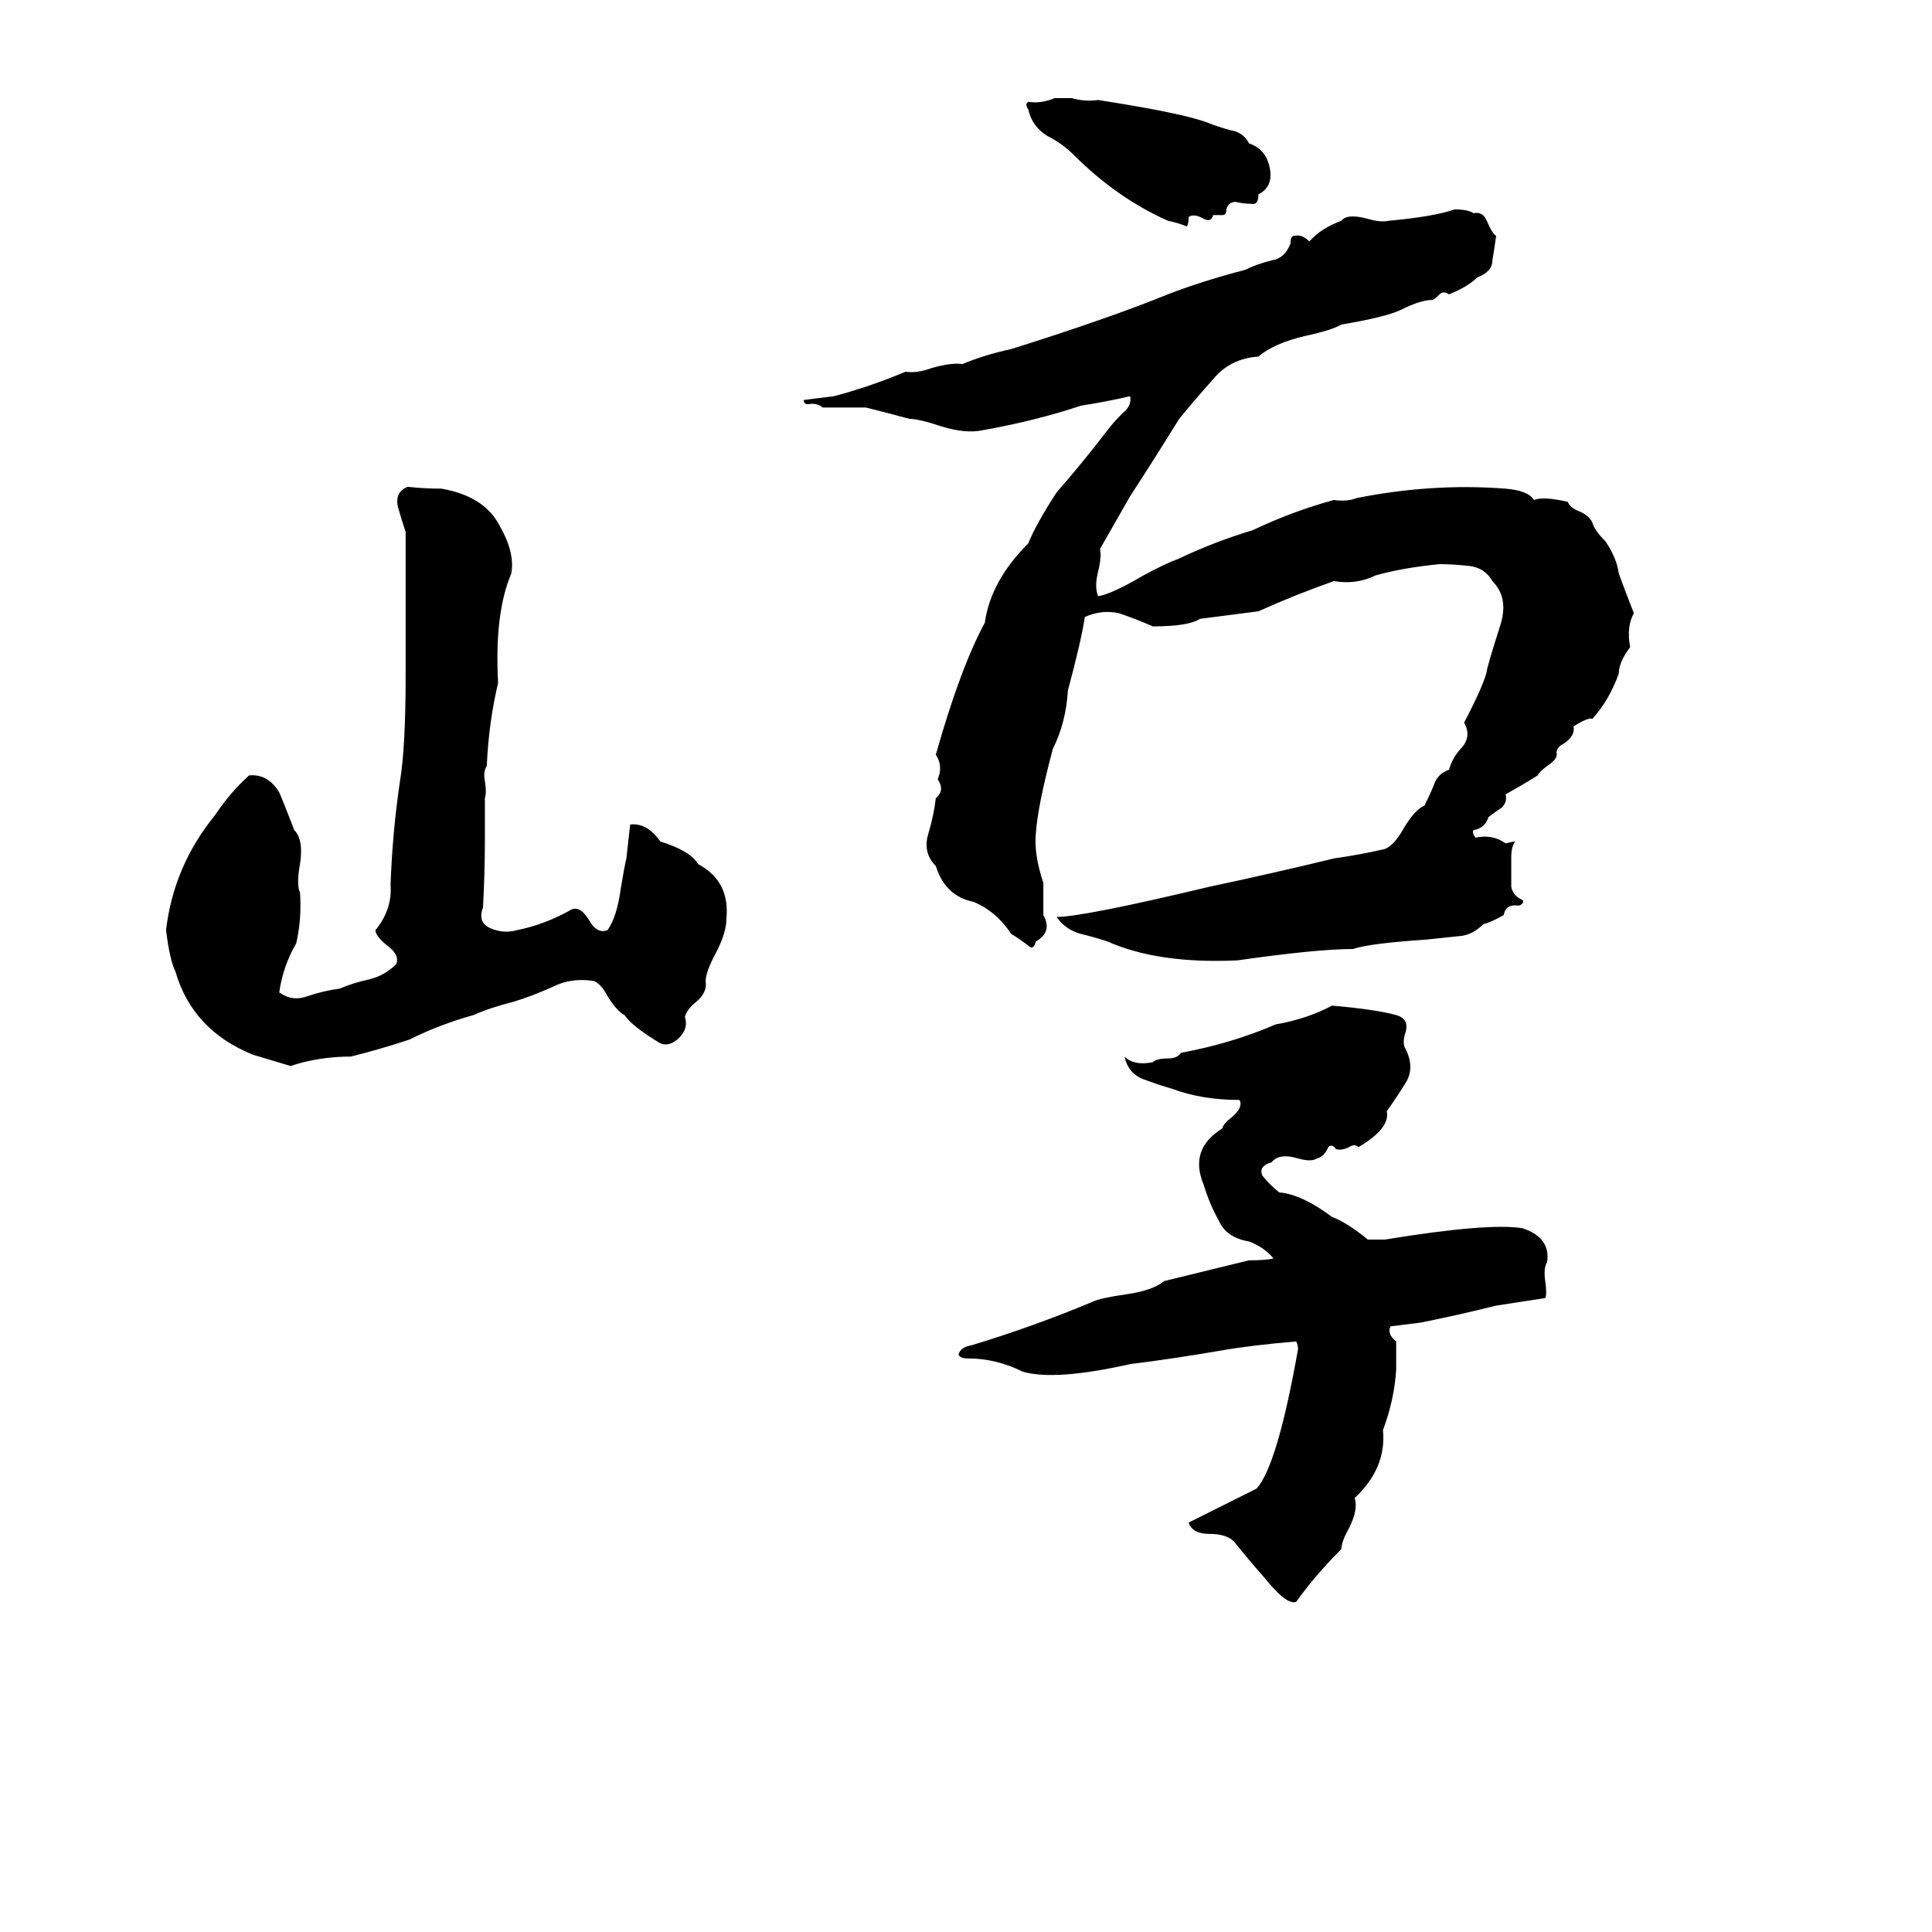 <svg xmlns="http://www.w3.org/2000/svg" viewBox="0 -800 1024 1024">
	<path fill="#000000" d="M559 -748Q560 -748 561 -748H566Q567 -748 568 -748Q575 -746 582 -747Q627 -740 640 -735Q645 -733 652 -731Q659 -730 662 -724Q671 -721 673 -711Q675 -701 667 -697Q667 -691 663 -692Q659 -692 655 -693Q651 -693 650 -689Q650 -686 648 -686Q645 -686 643 -686Q642 -682 638 -684Q633 -687 630 -685Q630 -681 629 -680Q624 -682 619 -683Q592 -695 569 -718Q563 -724 555 -728Q547 -733 545 -742Q543 -745 545 -746Q552 -745 559 -748ZM771 -689Q778 -689 781 -687Q786 -688 788 -683Q791 -676 793 -675Q792 -668 791 -662Q791 -656 783 -653Q778 -648 768 -644Q765 -646 763 -644Q760 -641 759 -641Q753 -641 743 -636Q735 -632 711 -628Q706 -625 692 -622Q675 -618 667 -611Q652 -610 643 -599Q634 -589 625 -578Q612 -557 599 -537Q591 -523 583 -509Q584 -505 582 -497Q580 -489 582 -484Q589 -485 606 -495Q617 -501 625 -504Q644 -513 664 -519Q685 -529 707 -535Q714 -534 719 -536Q759 -544 798 -541Q810 -540 813 -535Q818 -537 831 -534Q832 -531 837 -529Q842 -527 844 -523Q845 -519 851 -513Q857 -504 858 -496Q862 -485 866 -475Q862 -468 864 -457Q858 -449 858 -443Q853 -429 844 -419Q842 -420 834 -415Q835 -410 829 -406Q825 -404 825 -401Q826 -398 820 -394Q816 -391 815 -389Q807 -384 798 -379Q799 -375 796 -372Q793 -370 789 -367Q787 -361 781 -360Q780 -359 782 -356Q791 -358 798 -353Q802 -354 803 -354Q801 -351 801 -346Q801 -338 801 -330Q802 -325 807 -323Q808 -321 805 -320Q798 -321 797 -315Q792 -312 786 -310Q781 -305 775 -304Q766 -303 756 -302Q726 -300 717 -297Q698 -297 656 -291Q614 -289 587 -301Q581 -303 573 -305Q565 -307 560 -314Q574 -314 641 -330Q674 -337 707 -345Q721 -347 734 -350Q739 -352 744 -361Q750 -371 755 -373Q758 -379 760 -384Q762 -390 768 -392Q770 -399 775 -404Q780 -410 776 -417Q786 -436 788 -444Q788 -446 795 -468Q800 -483 791 -492Q787 -499 779 -500Q770 -501 763 -501Q743 -499 729 -495Q719 -490 707 -492Q687 -485 667 -476Q659 -475 636 -472Q630 -468 611 -468Q602 -472 593 -475Q584 -477 575 -473Q573 -460 566 -434Q565 -417 558 -403Q550 -373 549 -358Q548 -347 553 -332Q553 -330 553 -328V-319Q553 -317 553 -315Q558 -306 549 -301Q548 -297 546 -298Q541 -302 536 -305Q528 -317 516 -322Q501 -325 496 -341Q489 -348 492 -358Q495 -368 496 -377Q501 -381 497 -387Q500 -394 496 -400Q509 -446 522 -470Q525 -492 545 -512Q549 -522 560 -539Q574 -555 587 -572Q590 -576 595 -581Q600 -585 599 -590Q586 -587 573 -585Q549 -577 521 -572Q512 -570 499 -574Q487 -578 482 -578Q471 -581 459 -584Q448 -584 436 -584Q434 -586 430 -586Q426 -585 426 -588Q434 -589 442 -590Q461 -595 480 -603Q486 -602 494 -605Q505 -608 510 -607Q522 -612 536 -615Q587 -631 619 -644Q637 -651 660 -657Q666 -660 674 -662Q681 -663 684 -671Q684 -675 686 -675Q690 -676 694 -672Q700 -679 711 -683Q714 -687 725 -684Q732 -682 736 -683Q759 -685 771 -689ZM216 -542Q225 -541 234 -541Q257 -537 265 -521Q273 -507 271 -496Q262 -475 264 -438Q259 -417 258 -394Q256 -391 257 -386Q258 -380 257 -377Q257 -365 257 -354Q257 -338 256 -319Q253 -311 260 -308Q267 -305 274 -307Q289 -310 303 -318Q308 -320 313 -311Q317 -305 322 -307Q327 -314 329 -329Q331 -341 332 -345Q333 -354 334 -363Q343 -364 350 -354Q366 -349 370 -342Q387 -333 385 -313Q385 -306 380 -296Q374 -285 374 -280Q375 -274 369 -269Q364 -265 363 -261Q365 -255 360 -250Q355 -245 350 -247Q335 -256 331 -262Q327 -264 322 -272Q319 -278 315 -280Q303 -282 293 -277Q282 -272 272 -269Q260 -266 251 -262Q233 -257 217 -249Q202 -244 186 -240Q169 -240 154 -235Q144 -238 134 -241Q102 -254 93 -285Q90 -291 88 -307Q92 -341 114 -368Q122 -380 132 -389Q142 -390 148 -380Q149 -378 156 -360Q161 -355 159 -342Q157 -331 159 -327Q160 -313 157 -300Q150 -288 148 -274Q155 -269 163 -272Q172 -275 180 -276Q187 -279 196 -281Q204 -283 210 -289Q212 -294 205 -299Q199 -304 199 -307Q208 -318 207 -331Q208 -359 212 -386Q215 -404 215 -442Q215 -457 215 -473Q215 -495 215 -518Q213 -524 211 -531Q209 -539 216 -542ZM706 -267Q729 -265 740 -262Q747 -260 745 -253Q743 -247 745 -244Q750 -234 745 -226Q740 -218 735 -211Q737 -202 720 -192Q718 -194 715 -192Q711 -190 708 -191Q706 -194 704 -192Q702 -187 698 -186Q695 -184 688 -186Q678 -189 674 -184Q667 -182 669 -177Q673 -172 678 -168Q690 -167 706 -155Q714 -152 725 -143Q730 -143 734 -143Q789 -152 807 -149Q822 -144 820 -131Q818 -128 819 -121Q820 -114 819 -112Q806 -110 793 -108Q773 -103 753 -99Q745 -98 737 -97Q735 -93 740 -89Q740 -81 740 -74Q739 -58 733 -42Q735 -22 718 -6Q720 0 715 10Q711 17 711 21Q697 35 687 49Q682 51 670 36Q662 27 654 17Q650 13 641 13Q632 13 630 7Q648 -2 666 -11Q677 -23 688 -85Q688 -87 687 -89Q663 -87 646 -84Q623 -80 599 -77Q559 -68 542 -73Q528 -80 513 -80Q509 -80 508 -82Q509 -86 515 -87Q548 -97 579 -110Q583 -112 597 -114Q611 -116 617 -121L662 -132Q671 -132 675 -133Q670 -139 662 -142Q650 -144 646 -153Q641 -162 638 -172Q630 -191 648 -202Q648 -204 653 -208Q659 -213 657 -217Q637 -217 621 -223Q614 -225 606 -228Q598 -231 596 -240Q601 -235 611 -237Q613 -239 619 -239Q624 -239 626 -242Q653 -247 676 -257Q693 -260 706 -267Z"/>
</svg>